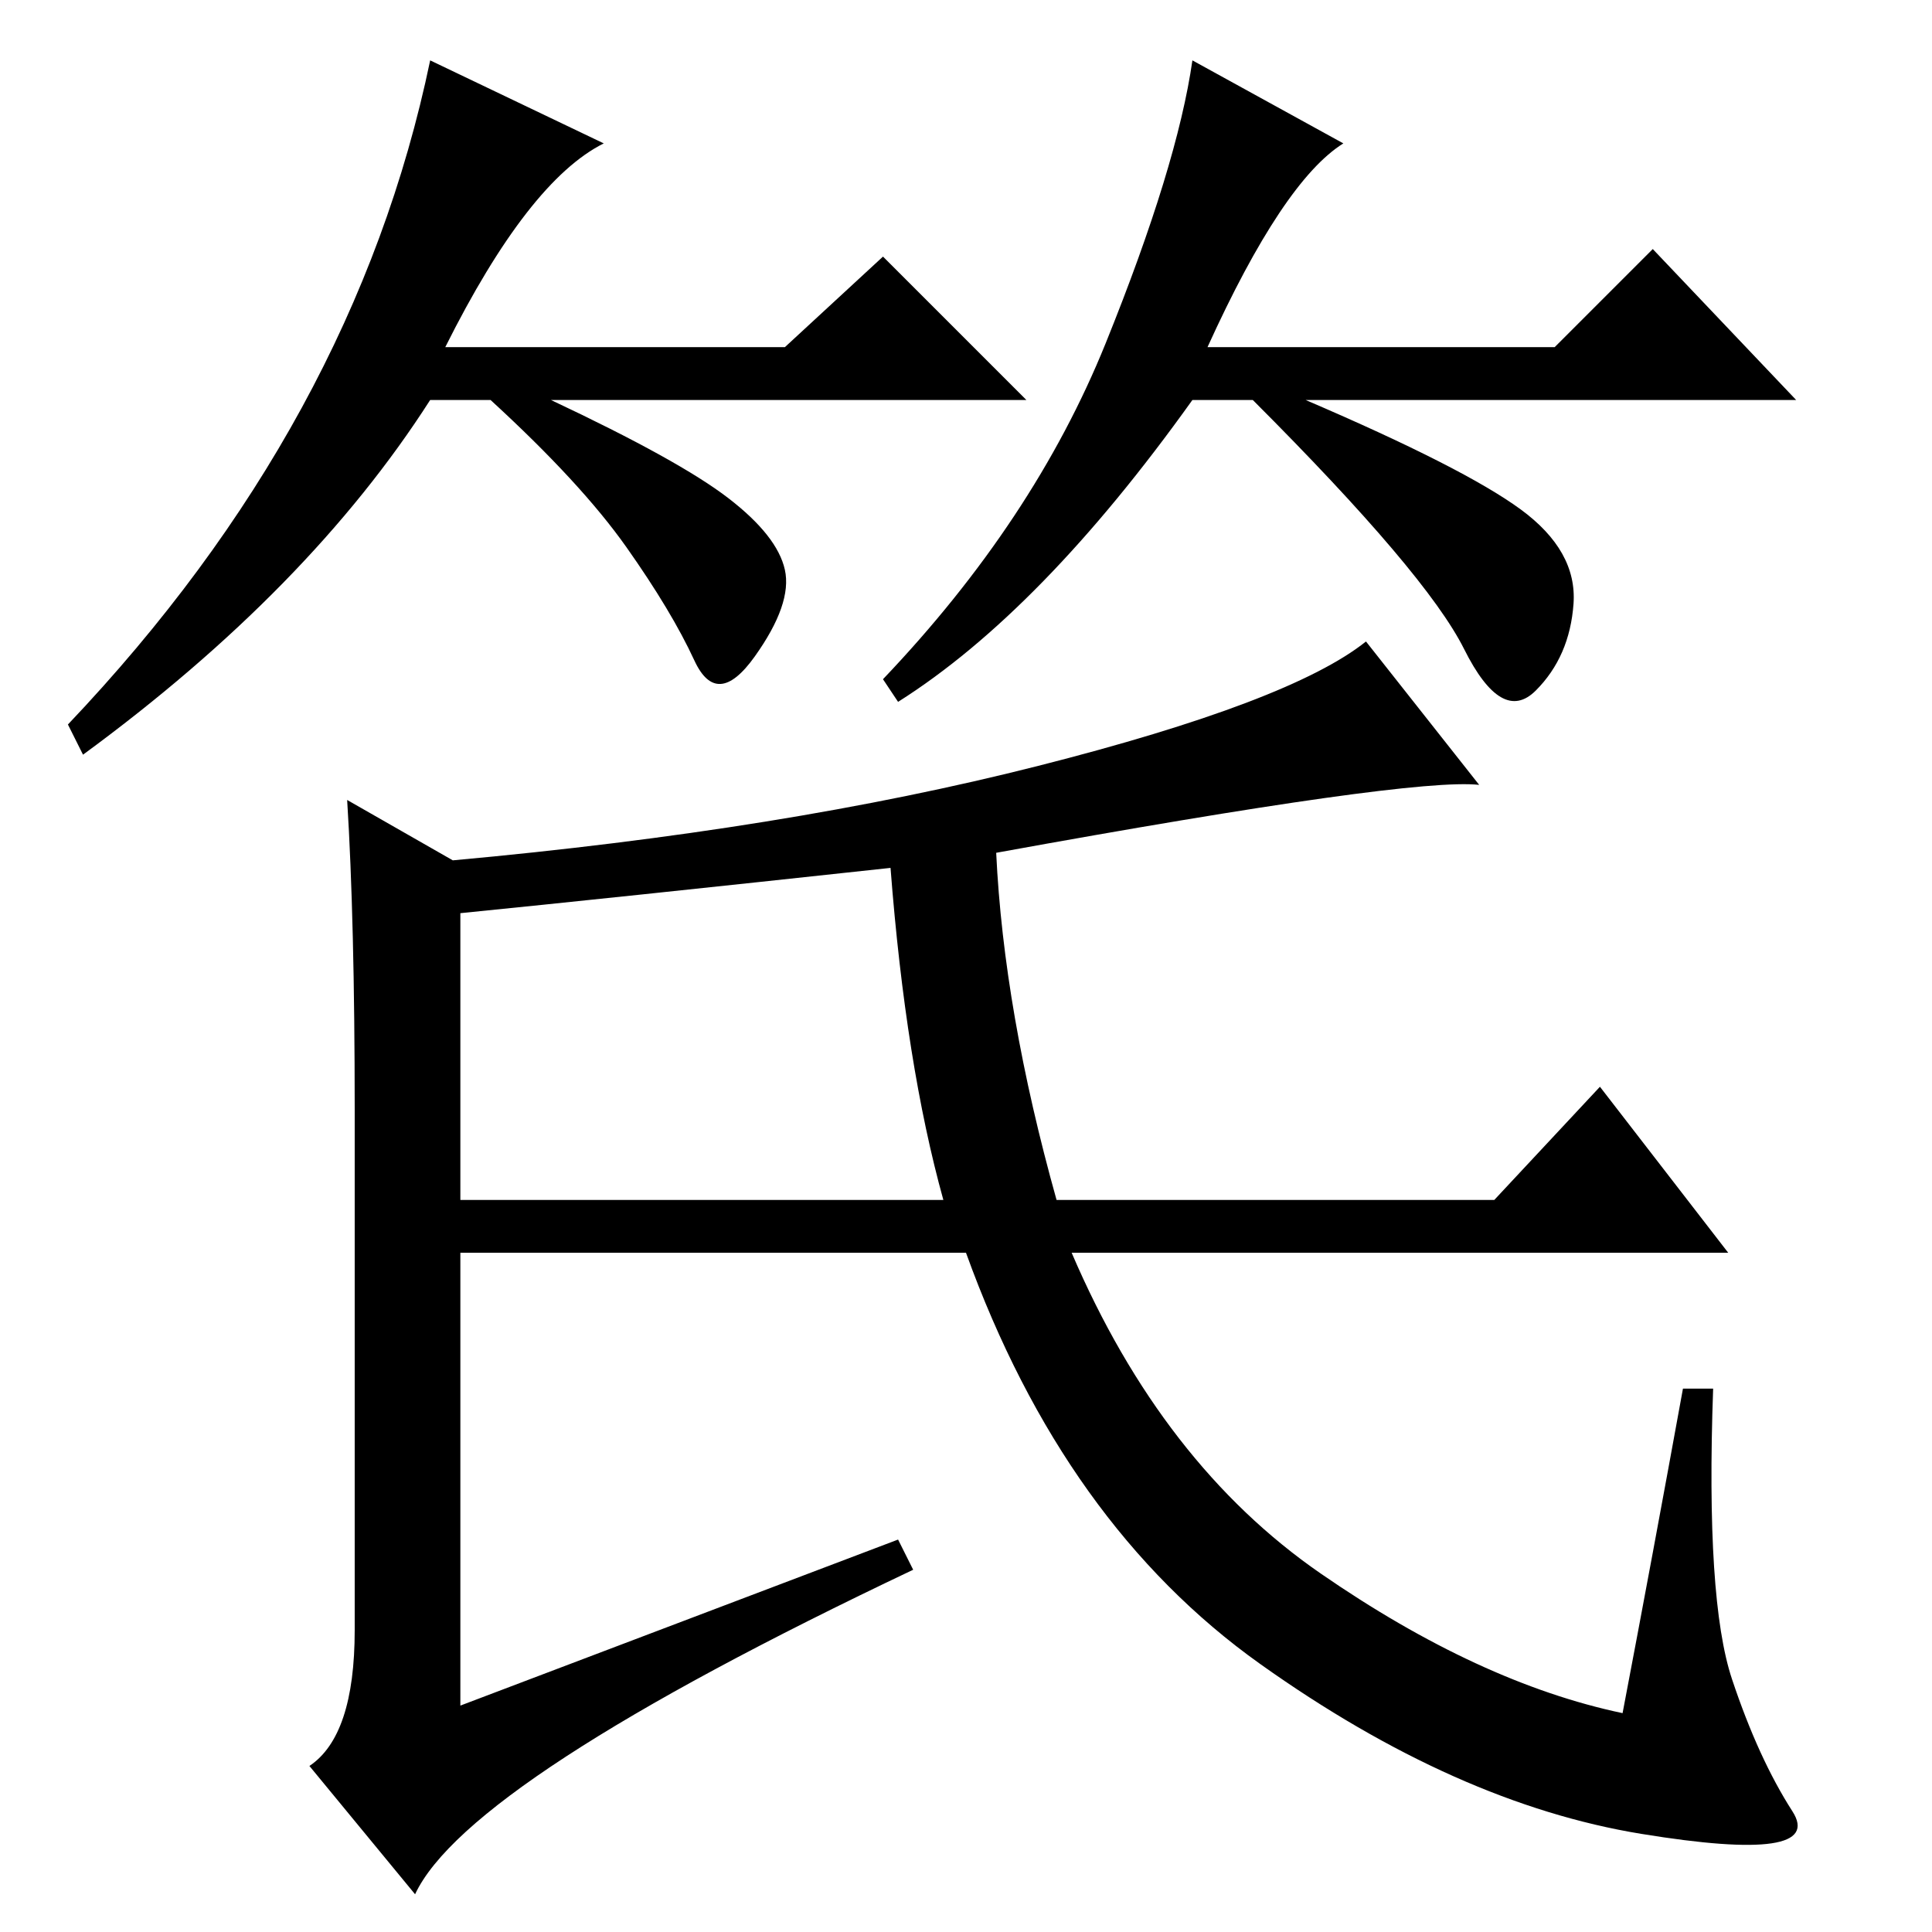 <?xml version="1.0" standalone="no"?>
<!DOCTYPE svg PUBLIC "-//W3C//DTD SVG 1.1//EN" "http://www.w3.org/Graphics/SVG/1.1/DTD/svg11.dtd" >
<svg xmlns="http://www.w3.org/2000/svg" xmlns:xlink="http://www.w3.org/1999/xlink" version="1.1" viewBox="0 -36 256 256">
  <g transform="matrix(1 0 0 -1 0 220)">
   <path fill="currentColor"
d="M59 210h45l13 12l19 -19h-63q17 -8 23.5 -13t7.5 -9.5t-4 -11.5t-8 -0.5t-9 15t-18 19.5h-8q-16 -25 -46 -47l-2 4q19 20 31 42t17 46l23 -11q-10 -5 -21 -27zM160 210h46l13 13l19 -20h-65q21 -9 28.5 -14.5t7 -12.5t-5 -11.5t-9.5 5.5t-28 33h-8q-20 -28 -39 -40l-2 3
q20 21 29.5 44.5t11.5 37.5l20 -11q-8 -5 -18 -27zM229.5 33.5q3.5 -10.5 8 -17.5t-20 -3t-50.5 22.5t-39 54.5h-67v-60l58 22l2 -4q-59 -28 -66 -43l-14 17q6 4 6 18v69q0 25 -1 41l14 -8q44 4 77.5 12.5t43.5 16.5l15 -19q-9 1 -64 -9q1 -21 8 -46h58l14 15l17 -22h-87
q12 -28 33 -42.5t40 -18.5q4 21 8 43h4q-1 -28 2.5 -38.5zM118 141q-37 -4 -57 -6v-38h64q-5 18 -7 44z" />
  </g>

</svg>
